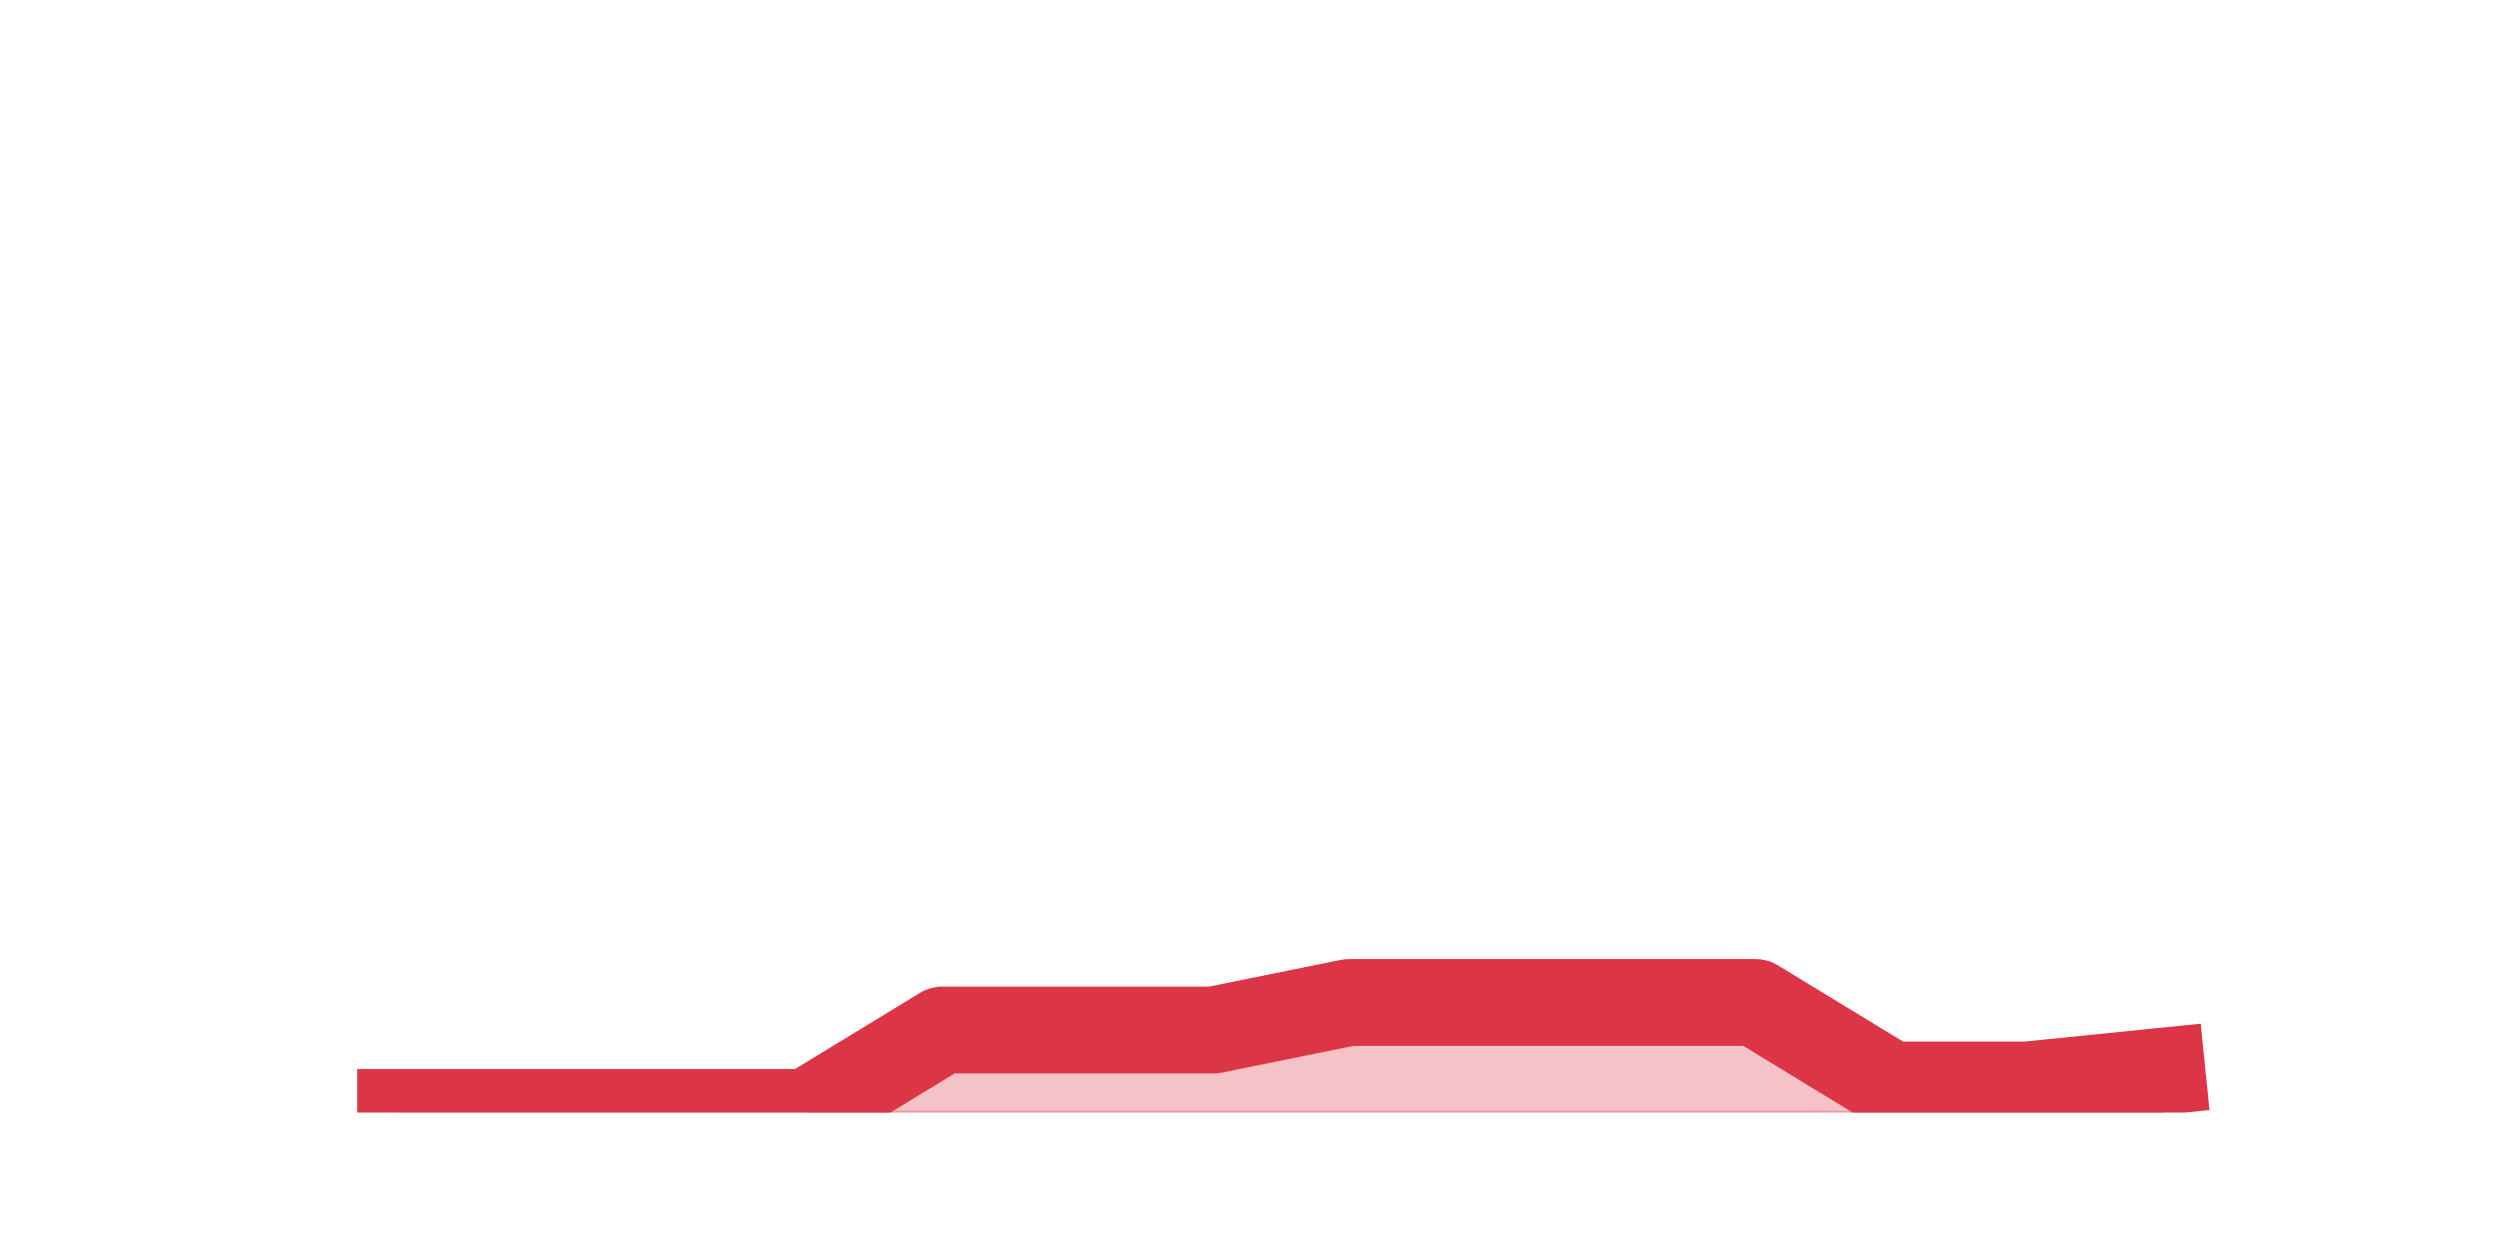 <?xml version="1.0" encoding="utf-8" standalone="no"?>
<!DOCTYPE svg PUBLIC "-//W3C//DTD SVG 1.1//EN"
  "http://www.w3.org/Graphics/SVG/1.1/DTD/svg11.dtd">
<!-- Created with matplotlib (https://matplotlib.org/) -->
<svg height="360pt" version="1.1" viewBox="0 0 720 360" width="720pt" xmlns="http://www.w3.org/2000/svg" xmlns:xlink="http://www.w3.org/1999/xlink">
 <defs>
  <style type="text/css">*{stroke-linecap:butt;stroke-linejoin:round;}</style>
 </defs>
 <g id="figure_1">
  <g id="patch_1">
   <path d="M 0 360 
L 720 360 
L 720 0 
L 0 0 
z
" style="fill:none;"/>
  </g>
  <g id="axes_1">
   <g id="matplotlib.axis_1"/>
   <g id="matplotlib.axis_2"/>
   <g id="PolyCollection_1">
    <defs>
     <path d="M 115.364 -39.6 
L 115.364 -39.6 
L 154.385 -39.6 
L 193.406 -39.6 
L 232.427 -39.6 
L 271.448 -39.6 
L 310.469 -39.6 
L 349.49 -39.6 
L 388.51 -39.6 
L 427.531 -39.6 
L 466.552 -39.6 
L 505.573 -39.6 
L 544.594 -39.6 
L 583.615 -39.6 
L 622.636 -39.6 
L 622.636 -51.48 
L 622.636 -51.48 
L 583.615 -47.52 
L 544.594 -47.52 
L 505.573 -71.28 
L 466.552 -71.28 
L 427.531 -71.28 
L 388.51 -71.28 
L 349.49 -63.36 
L 310.469 -63.36 
L 271.448 -63.36 
L 232.427 -39.6 
L 193.406 -39.6 
L 154.385 -39.6 
L 115.364 -39.6 
z
" id="m903f43df27" style="stroke:#dc3545;stroke-opacity:0.3;"/>
    </defs>
    <g clip-path="url(#p36e42a28d4)">
     <use style="fill:#dc3545;fill-opacity:0.3;stroke:#dc3545;stroke-opacity:0.3;" x="0" xlink:href="#m903f43df27" y="360"/>
    </g>
   </g>
   <g id="line2d_1">
    <path clip-path="url(#p36e42a28d4)" d="M 115.364 320.4 
L 154.385 320.4 
L 193.406 320.4 
L 232.427 320.4 
L 271.448 296.64 
L 310.469 296.64 
L 349.49 296.64 
L 388.51 288.72 
L 427.531 288.72 
L 466.552 288.72 
L 505.573 288.72 
L 544.594 312.48 
L 583.615 312.48 
L 622.636 308.52 
" style="fill:none;stroke:#dc3545;stroke-linecap:square;stroke-width:25;"/>
   </g>
  </g>
 </g>
 <defs>
  <clipPath id="p36e42a28d4">
   <rect height="277.2" width="558" x="90" y="43.2"/>
  </clipPath>
 </defs>
</svg>
